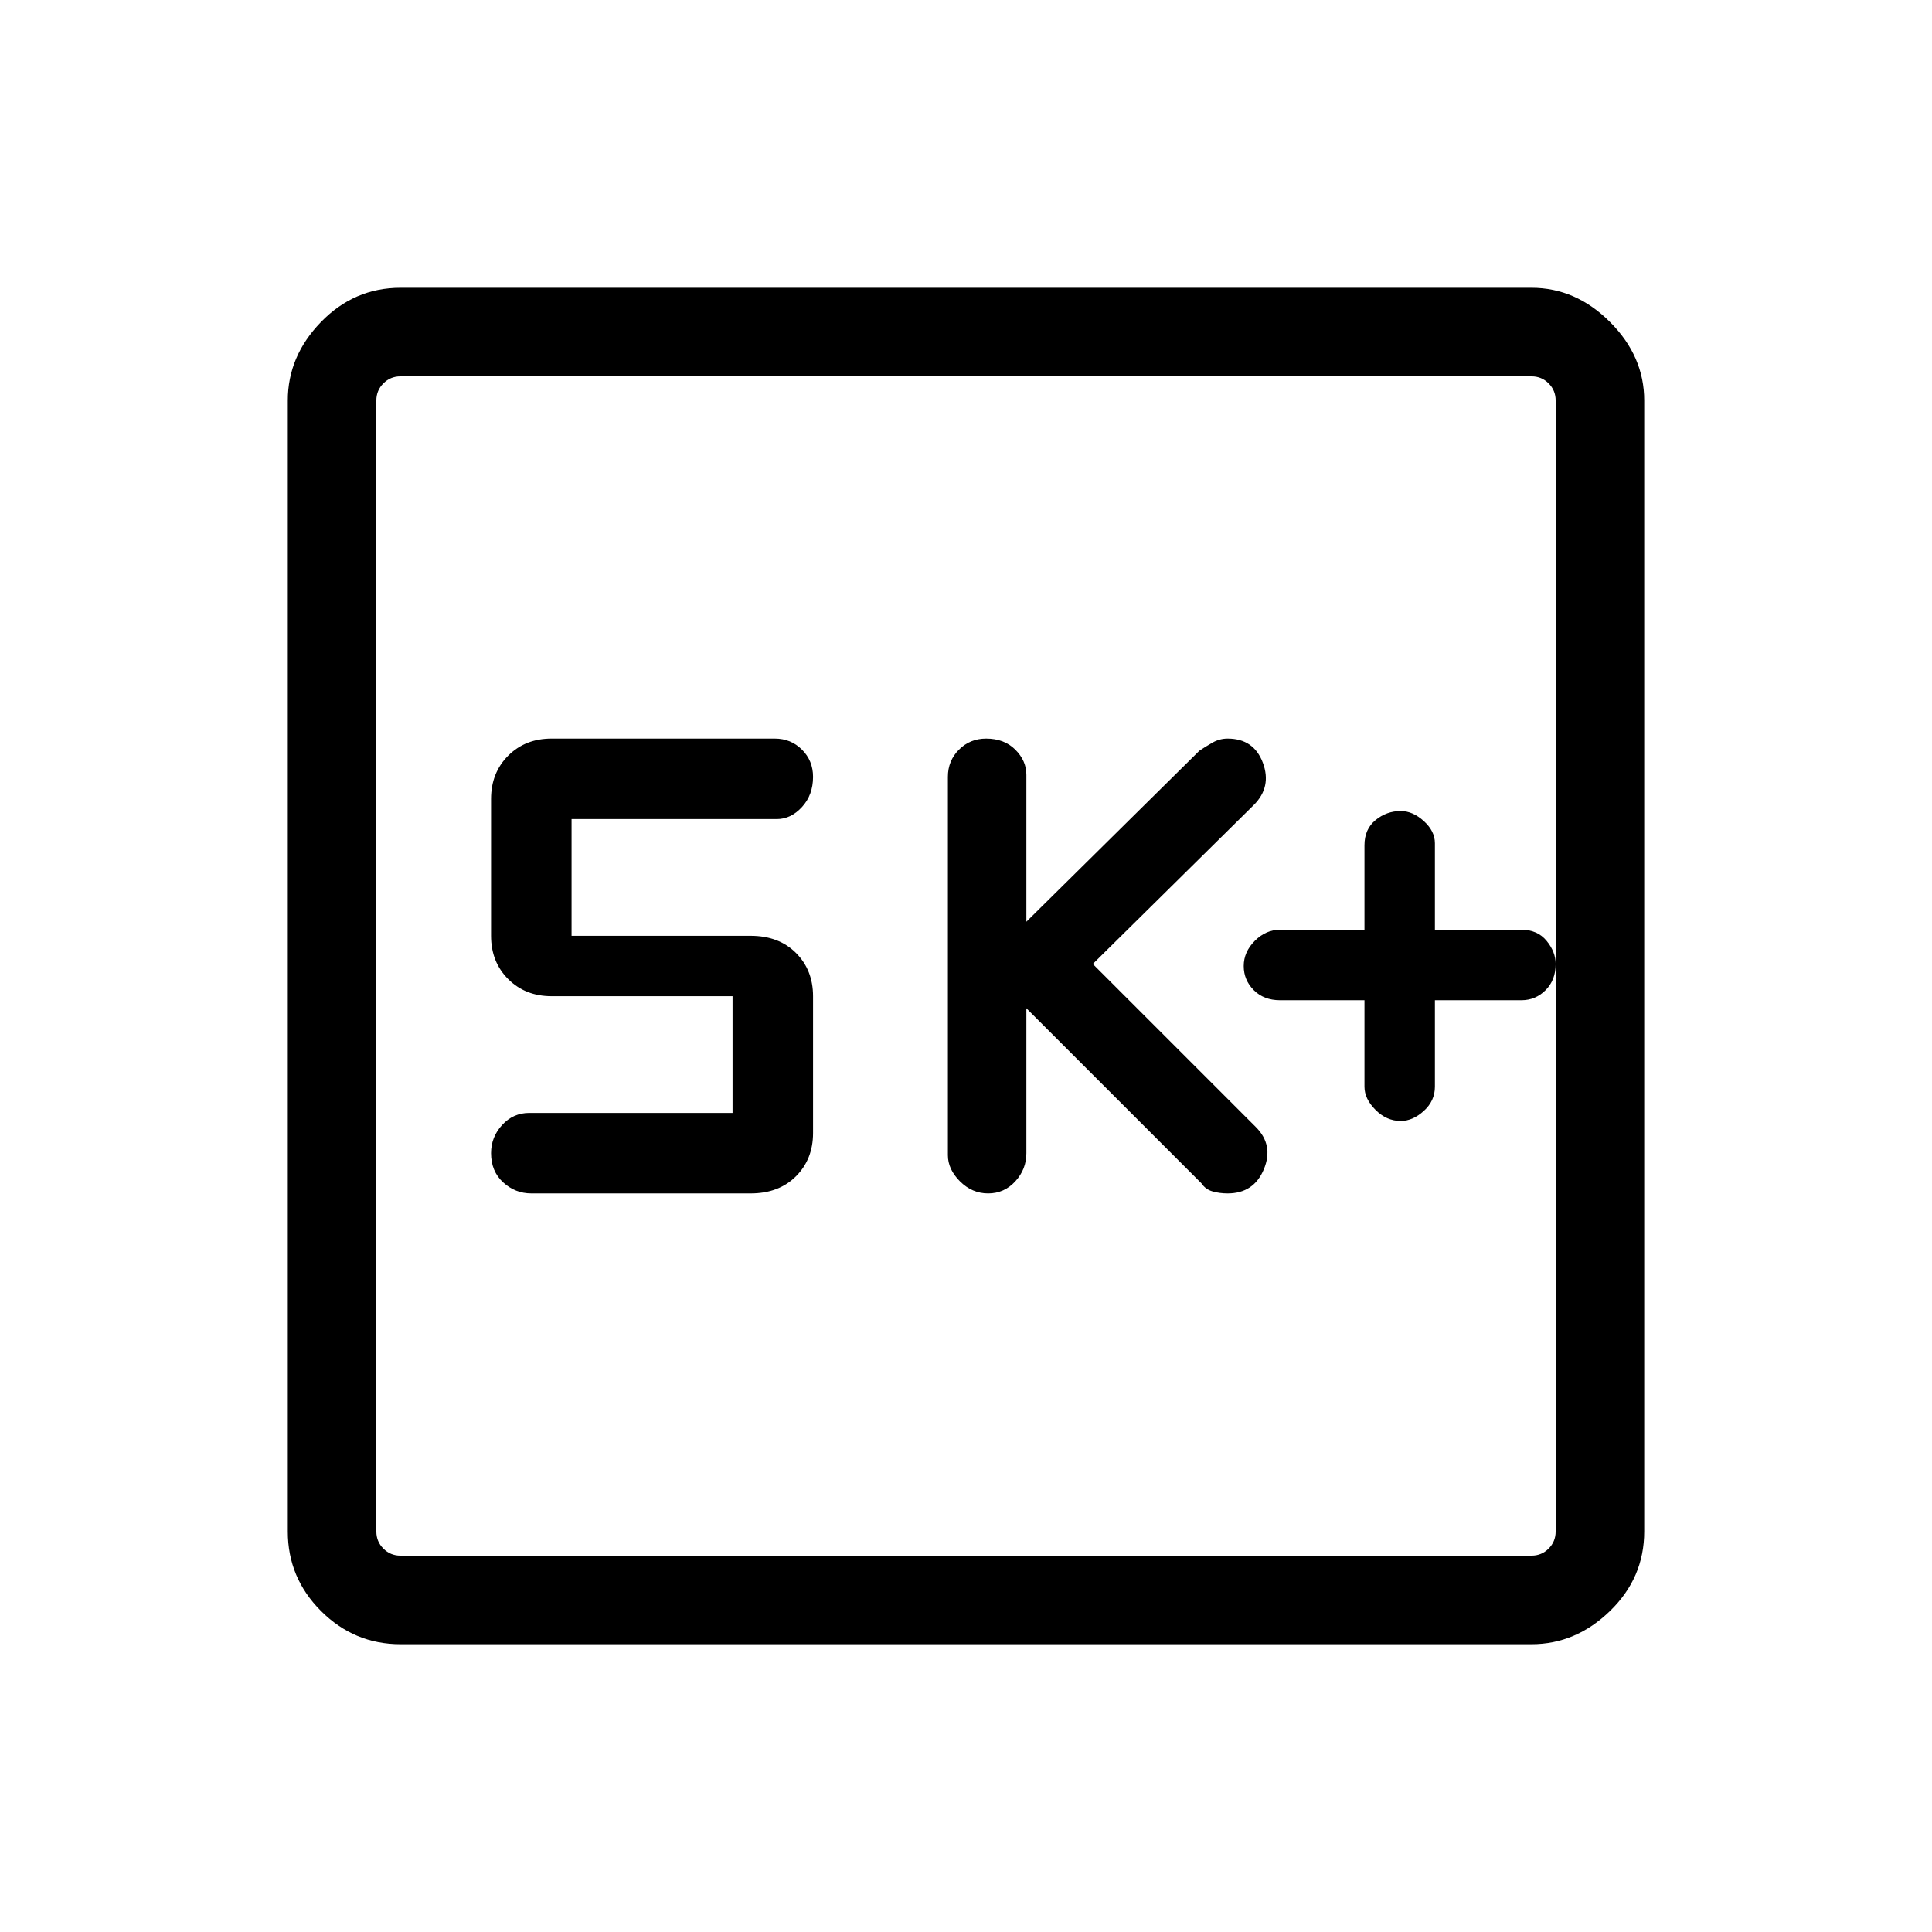 <svg xmlns="http://www.w3.org/2000/svg" height="48" width="48"><path d="M24.55 29.65Q24.95 29.65 25.225 29.35Q25.5 29.05 25.5 28.65V25.05L29.85 29.4Q29.95 29.55 30.125 29.6Q30.3 29.65 30.5 29.65Q31.15 29.65 31.4 29.05Q31.65 28.45 31.2 28L27.15 23.95L31.15 20Q31.6 19.55 31.375 18.95Q31.15 18.35 30.5 18.35Q30.3 18.35 30.125 18.45Q29.95 18.55 29.8 18.65L25.5 22.9V19.25Q25.5 18.9 25.225 18.625Q24.95 18.35 24.5 18.35Q24.1 18.35 23.825 18.625Q23.55 18.9 23.55 19.3V28.7Q23.55 29.05 23.85 29.35Q24.15 29.65 24.55 29.65ZM13.2 29.65H18.65Q19.35 29.65 19.775 29.225Q20.2 28.8 20.2 28.15V24.75Q20.2 24.1 19.775 23.675Q19.35 23.25 18.65 23.25H14.2V20.35H19.3Q19.65 20.35 19.925 20.05Q20.2 19.75 20.2 19.3Q20.2 18.9 19.925 18.625Q19.65 18.35 19.25 18.35H13.7Q13.05 18.35 12.625 18.775Q12.2 19.2 12.2 19.85V23.25Q12.2 23.9 12.625 24.325Q13.05 24.75 13.7 24.75H18.2V27.65H13.15Q12.75 27.65 12.475 27.95Q12.2 28.25 12.2 28.65Q12.2 29.1 12.5 29.375Q12.8 29.65 13.2 29.65ZM9.95 40.85Q8.8 40.85 7.975 40.025Q7.15 39.2 7.15 38.05V9.95Q7.15 8.85 7.975 8Q8.8 7.15 9.95 7.15H38.05Q39.15 7.15 40 8Q40.85 8.85 40.85 9.95V38.05Q40.85 39.2 40 40.025Q39.15 40.85 38.05 40.85ZM9.95 38.65H38.05Q38.3 38.65 38.475 38.475Q38.65 38.3 38.65 38.05V9.95Q38.65 9.7 38.475 9.525Q38.3 9.35 38.05 9.35H9.95Q9.7 9.35 9.525 9.525Q9.35 9.7 9.35 9.95V38.05Q9.35 38.3 9.525 38.475Q9.7 38.65 9.95 38.65ZM9.35 9.35Q9.35 9.35 9.35 9.525Q9.35 9.7 9.35 9.95V38.05Q9.35 38.3 9.35 38.475Q9.35 38.65 9.35 38.65Q9.35 38.65 9.35 38.475Q9.35 38.3 9.35 38.05V9.95Q9.35 9.7 9.35 9.525Q9.35 9.35 9.35 9.35ZM34.8 27.85Q35.1 27.85 35.375 27.6Q35.65 27.35 35.65 27V24.85H37.8Q38.15 24.85 38.4 24.6Q38.65 24.35 38.65 23.95Q38.65 23.65 38.425 23.375Q38.2 23.1 37.8 23.1H35.65V20.95Q35.65 20.65 35.375 20.4Q35.1 20.15 34.8 20.15Q34.45 20.15 34.175 20.375Q33.9 20.6 33.9 21V23.1H31.8Q31.45 23.1 31.175 23.375Q30.9 23.65 30.9 24Q30.9 24.35 31.15 24.6Q31.4 24.85 31.8 24.85H33.9V27Q33.9 27.3 34.175 27.575Q34.45 27.85 34.8 27.85Z"/></svg>